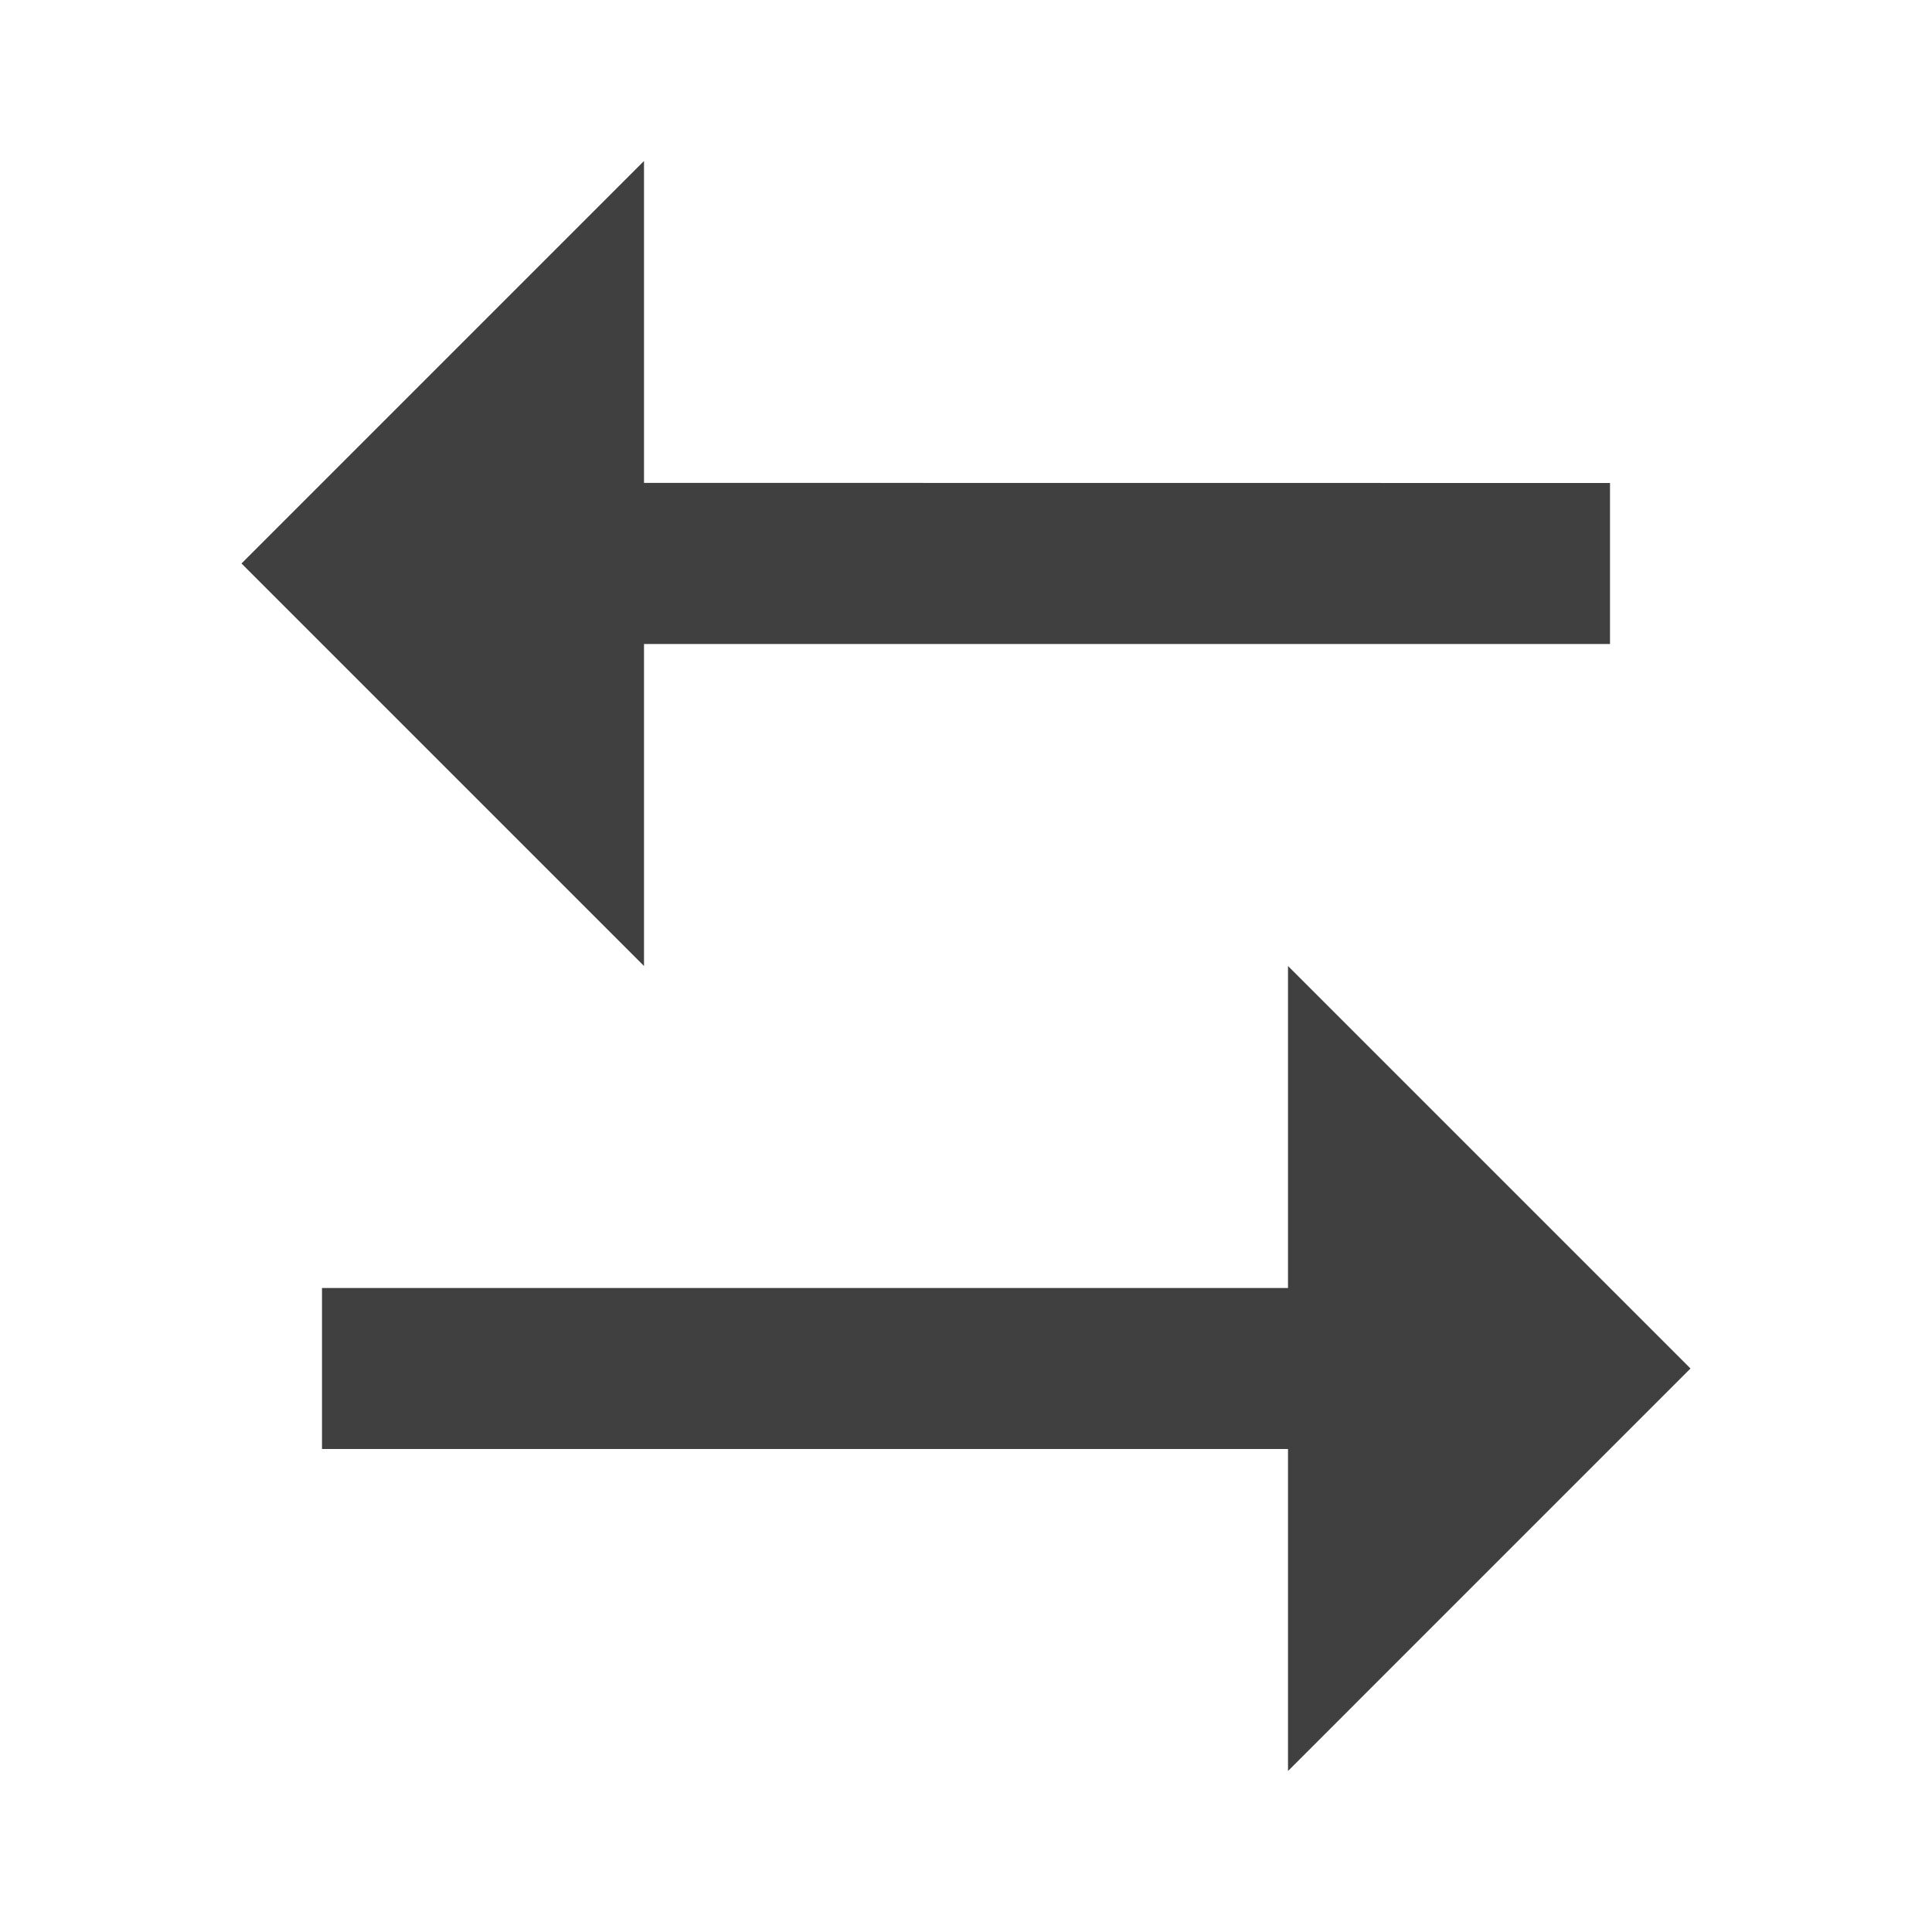 <svg width="36" height="36" viewBox="0 0 36 36" fill="none" xmlns="http://www.w3.org/2000/svg">
<path d="M24 24V18L31.5 25.5L24 33V27H6V24H24ZM12 3V8.998L30 9V12H12V18L4.5 10.5L12 3Z" fill="#404040"/>
</svg>
